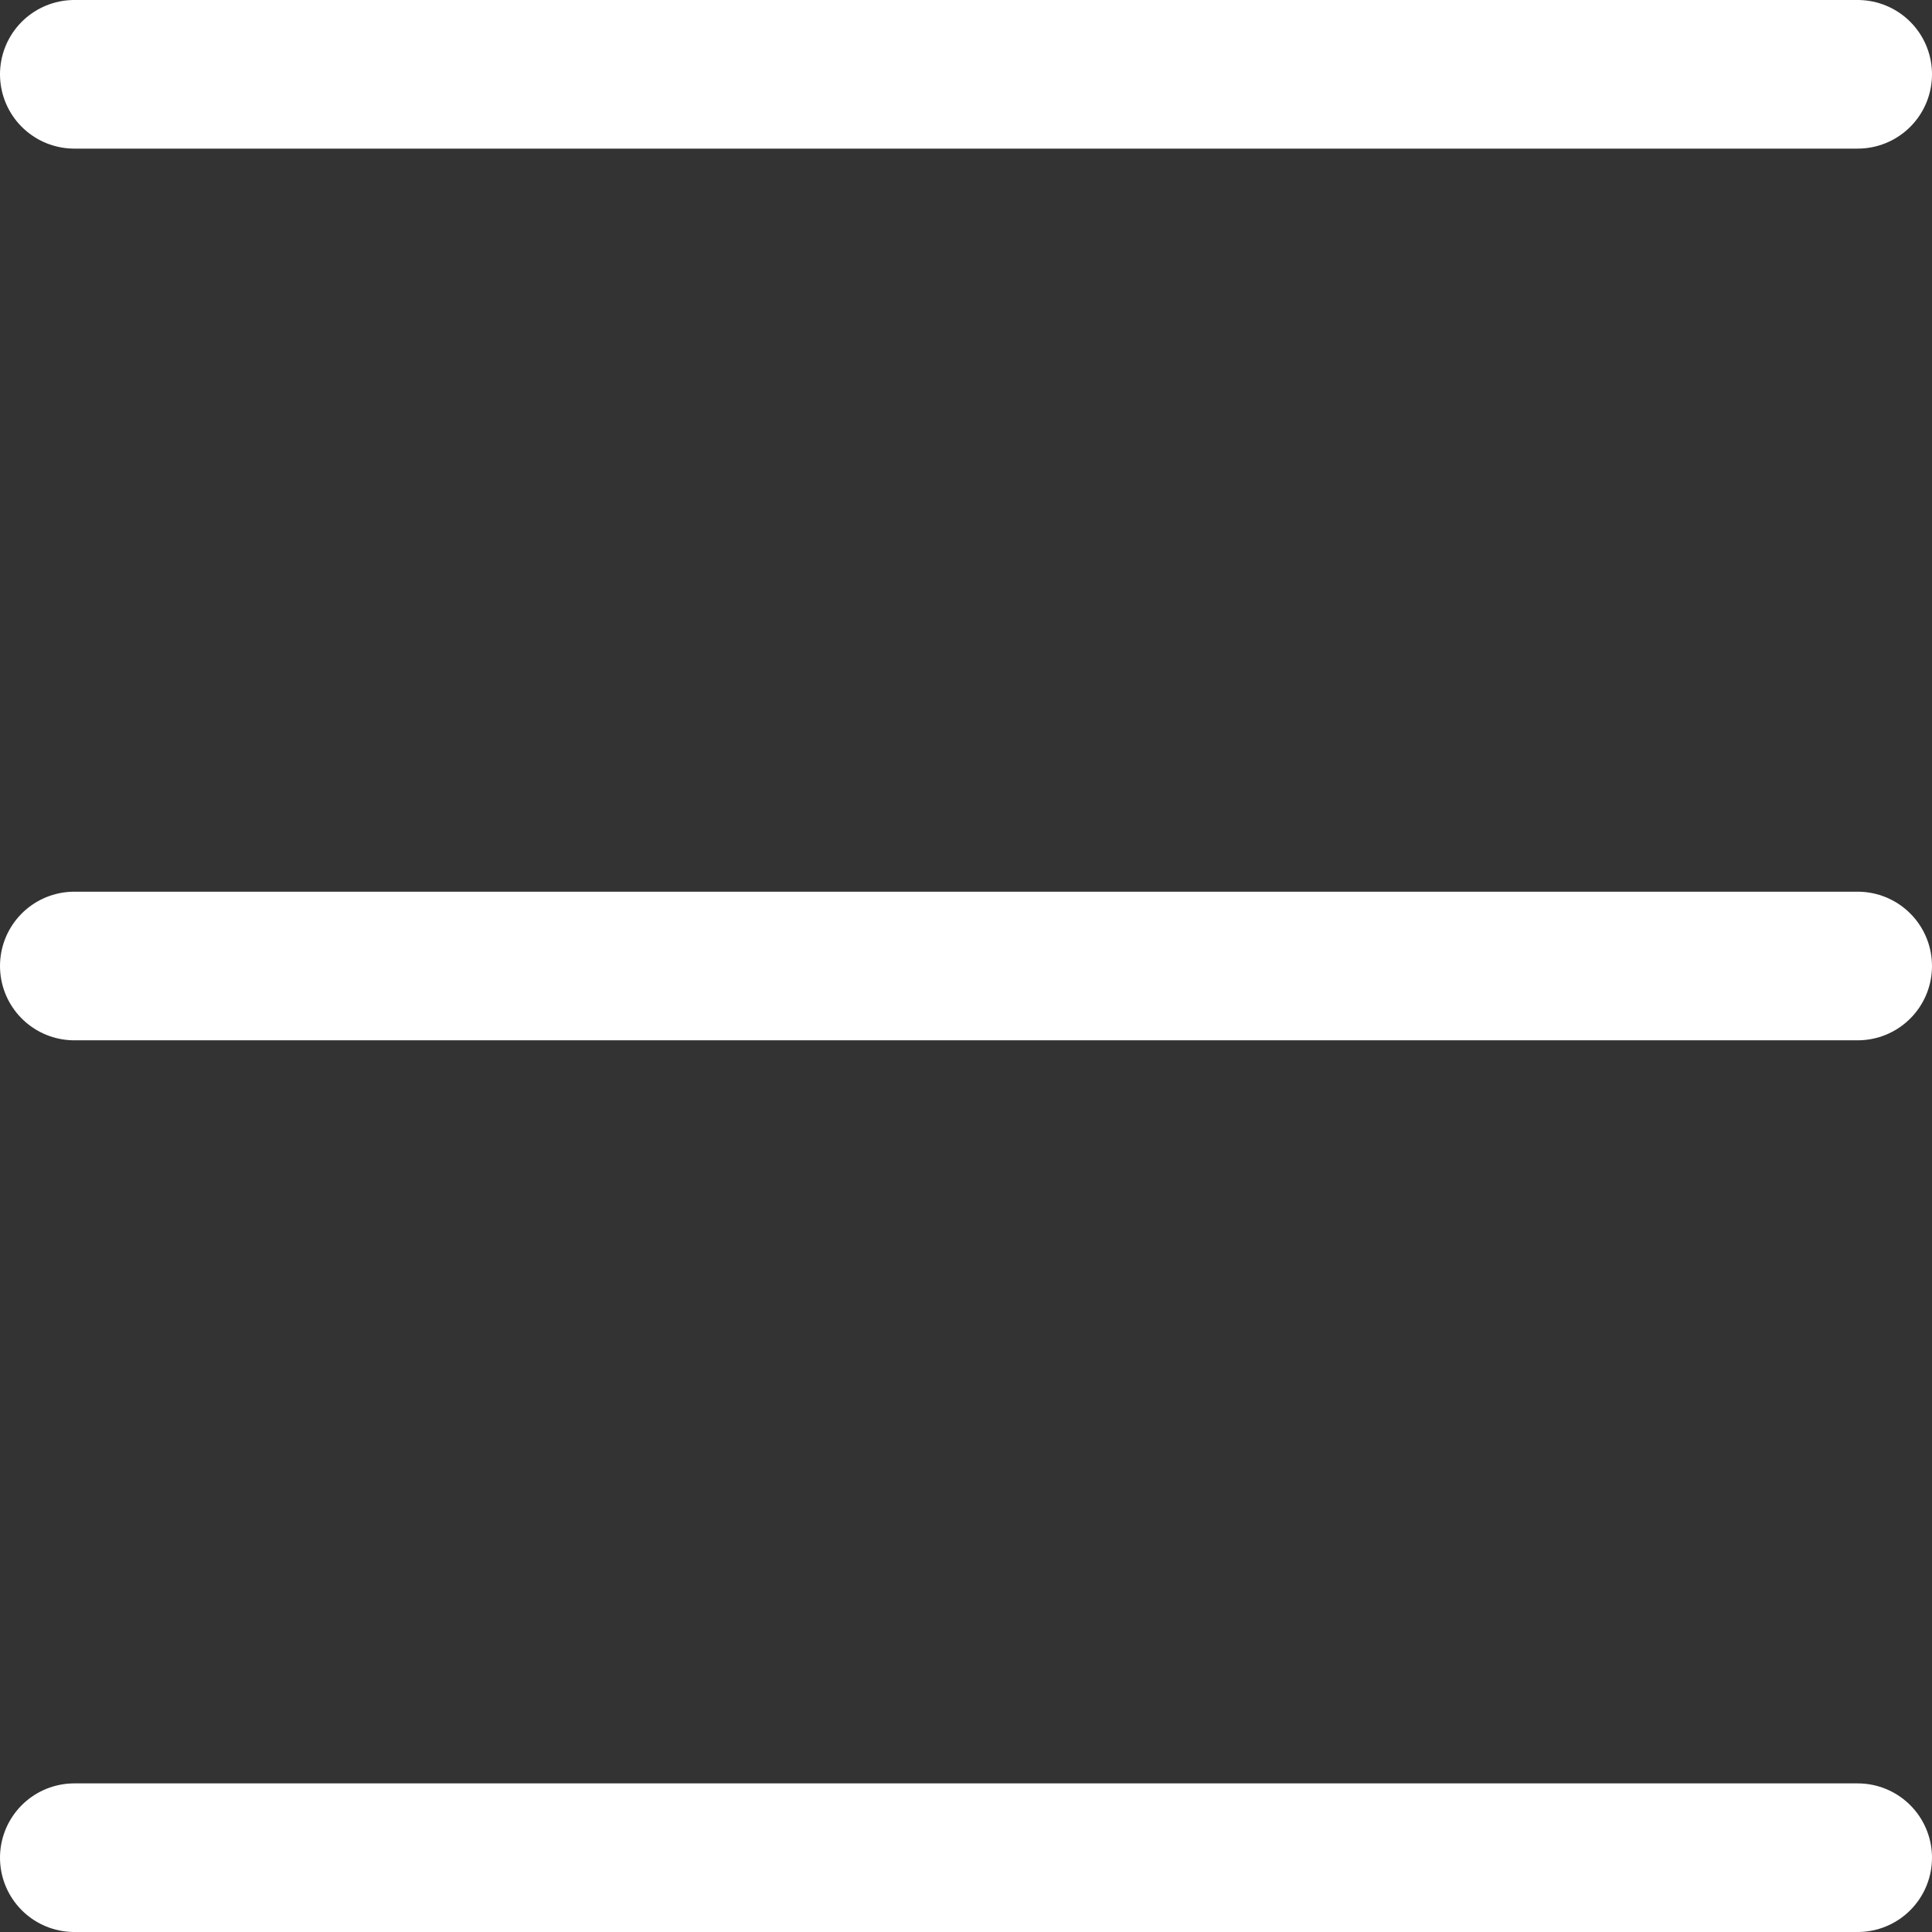 <svg xmlns="http://www.w3.org/2000/svg" width="13" height="13" viewBox="0 0 13 13">
    <rect x="0" y="0" width="13" height="13" fill="#333333" stroke="none"/>
    <defs>
        <style>
            .cls-list-1{fill:none;stroke:#fff;stroke-linecap:round}
        </style>
    </defs>
    <g id="Group_4528" transform="translate(-926 -354.247)">
        <path id="Line_34" d="M0 0L12 0" class="cls-list-1" transform="translate(926.5 354.747)"/>
        <path id="Line_35" d="M0 0L12 0" class="cls-list-1" transform="translate(926.5 360.747)"/>
        <path id="Line_36" d="M0 0L12 0" class="cls-list-1" transform="translate(926.5 366.747)"/>
    </g>
</svg>
